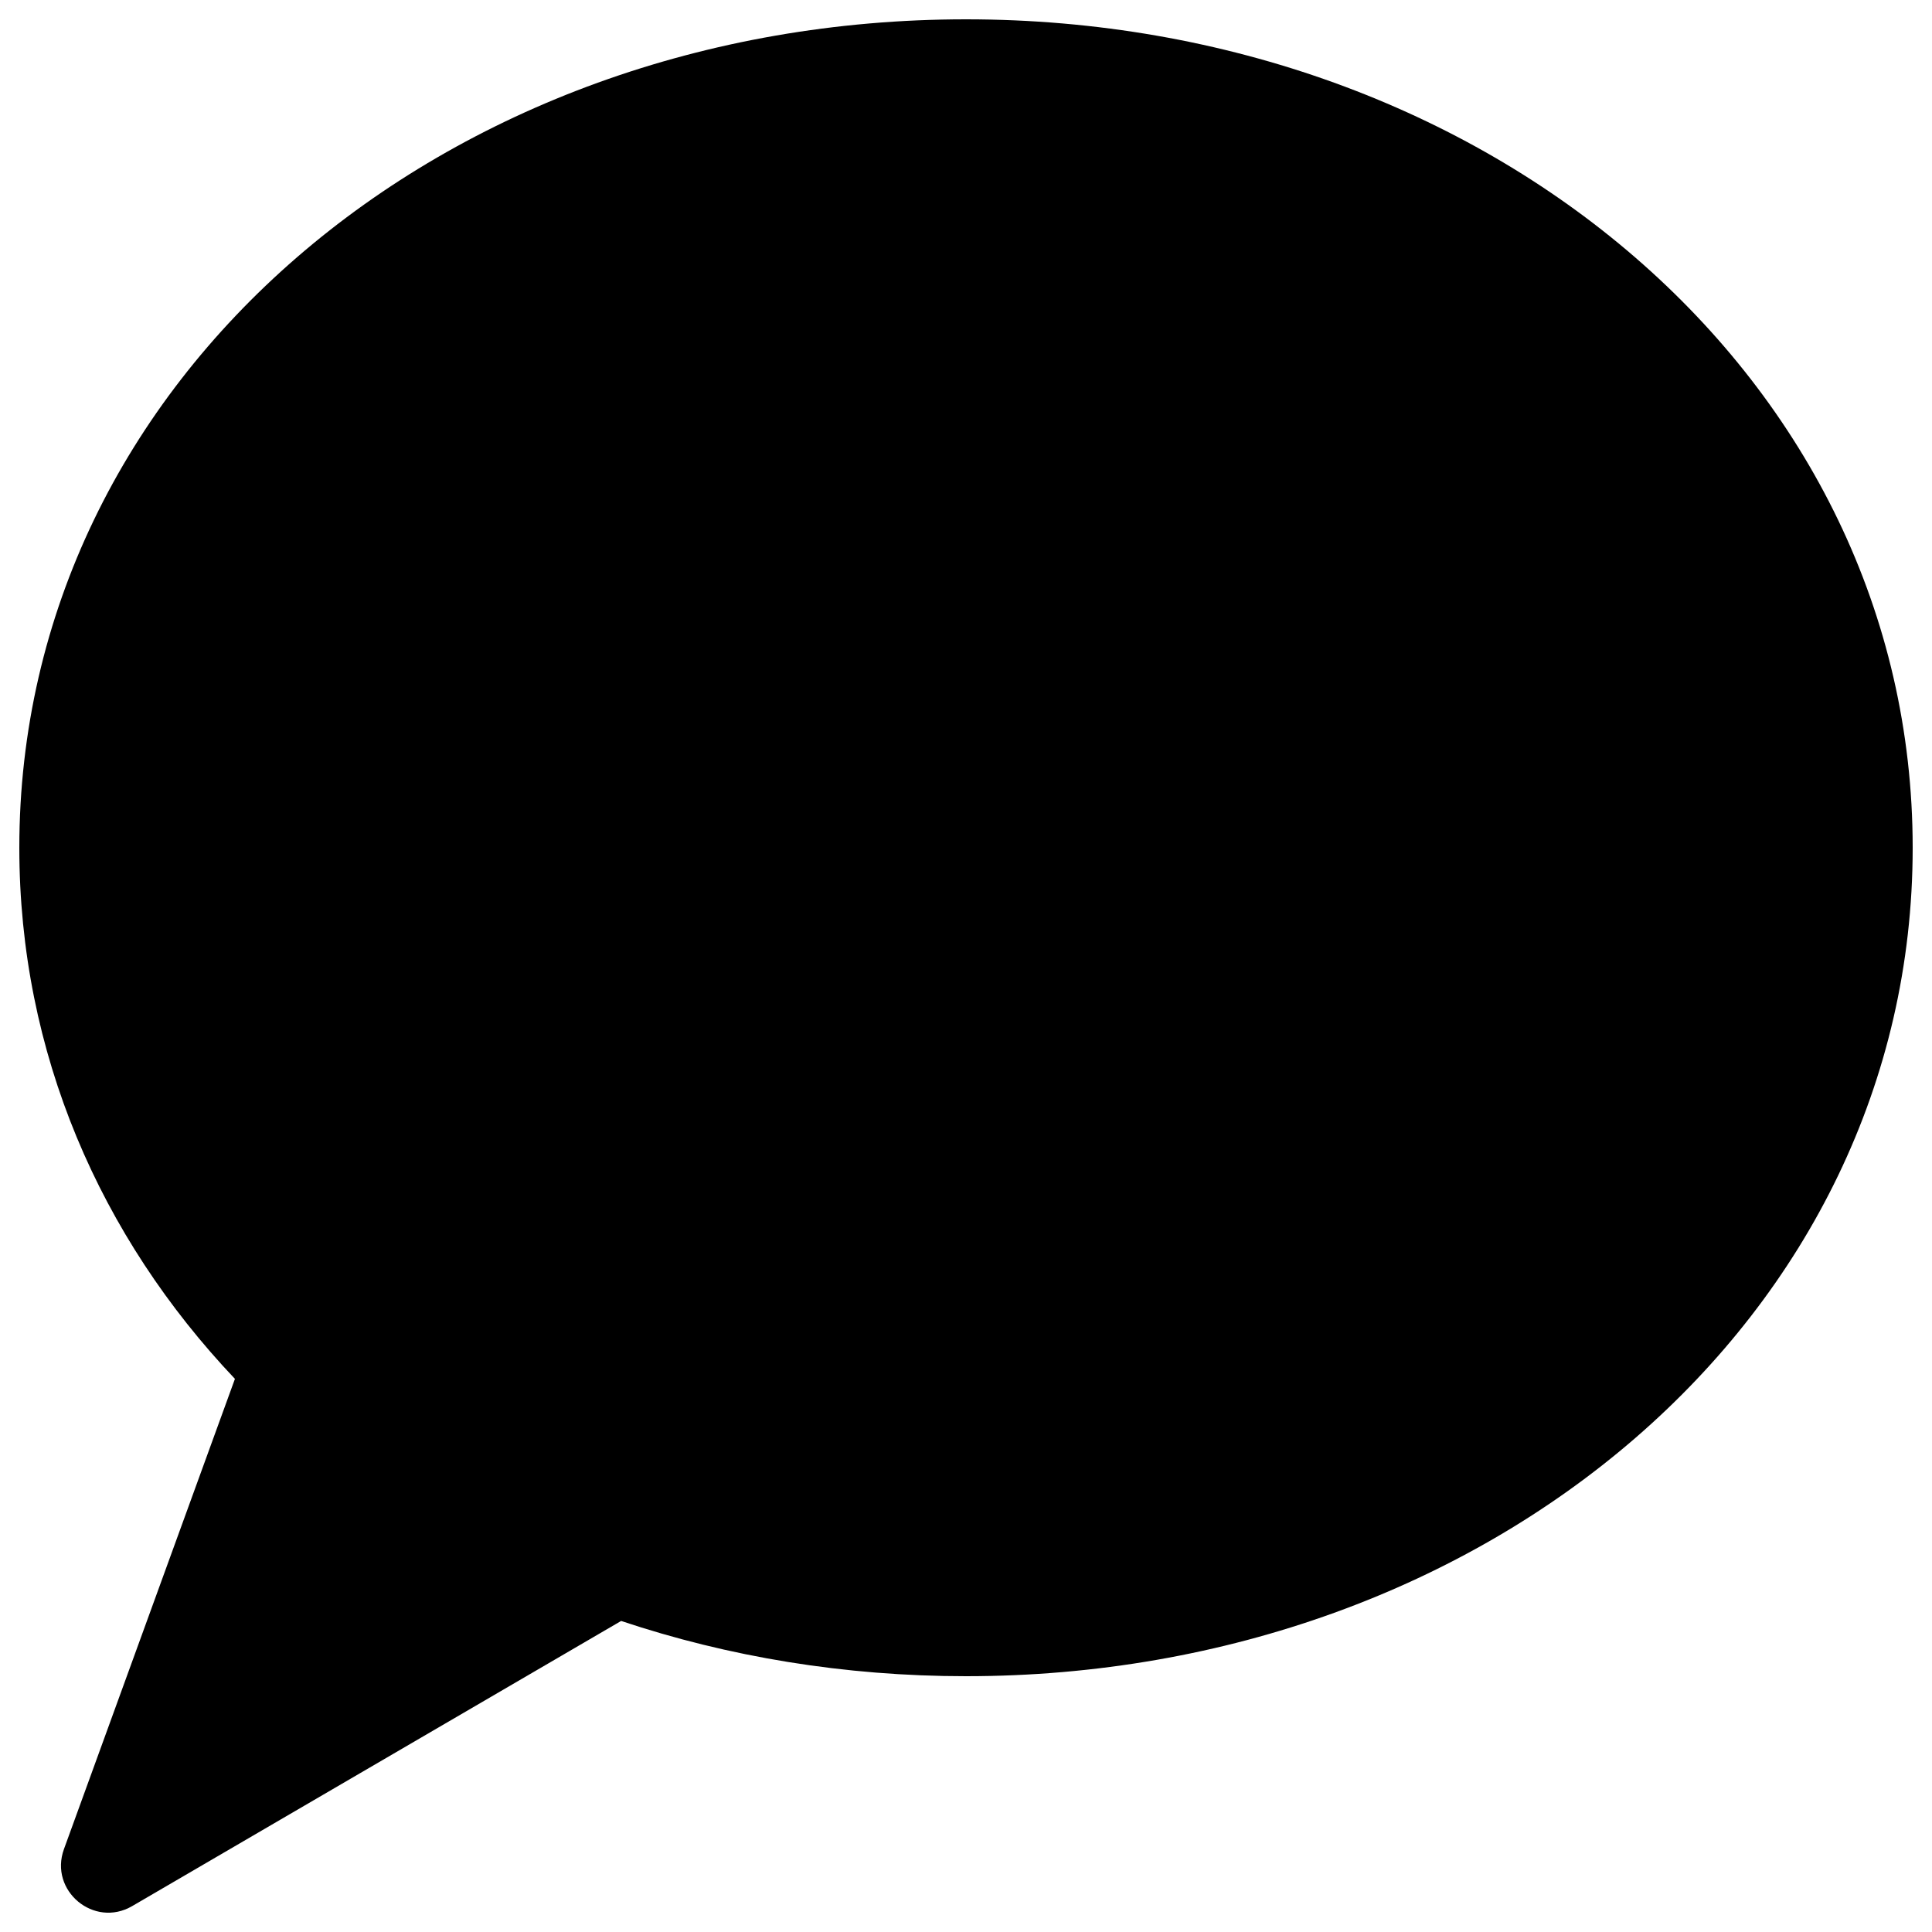 <?xml version="1.0" encoding="utf-8"?>
<!-- Svg Vector Icons : http://www.onlinewebfonts.com/icon -->
<!DOCTYPE svg PUBLIC "-//W3C//DTD SVG 1.1//EN" "http://www.w3.org/Graphics/SVG/1.1/DTD/svg11.dtd">
<svg version="1.1" xmlns="http://www.w3.org/2000/svg" xmlns:xlink="http://www.w3.org/1999/xlink" x="0px" y="0px" viewBox="0 0 1000 1000" enable-background="new 0 0 1000 1000" xml:space="preserve">
<g><path d="M510.4,953.4"/><path d="M510.4,953.4c0,0-0.1,0-0.1,0h0"/><path d="M500,10C229.8,10,10,195.6,10,438.8c0,106.2,41.9,201.4,111.6,274.9L33.1,957.1c-7.8,21.5,15.5,41,35.3,29.5l253.1-147.6c55.3,18.5,115.5,28.6,178.5,28.6c270.2,0,490-185.6,490-428.8C990,195.6,770.2,10,500,10z"/></g>
</svg>